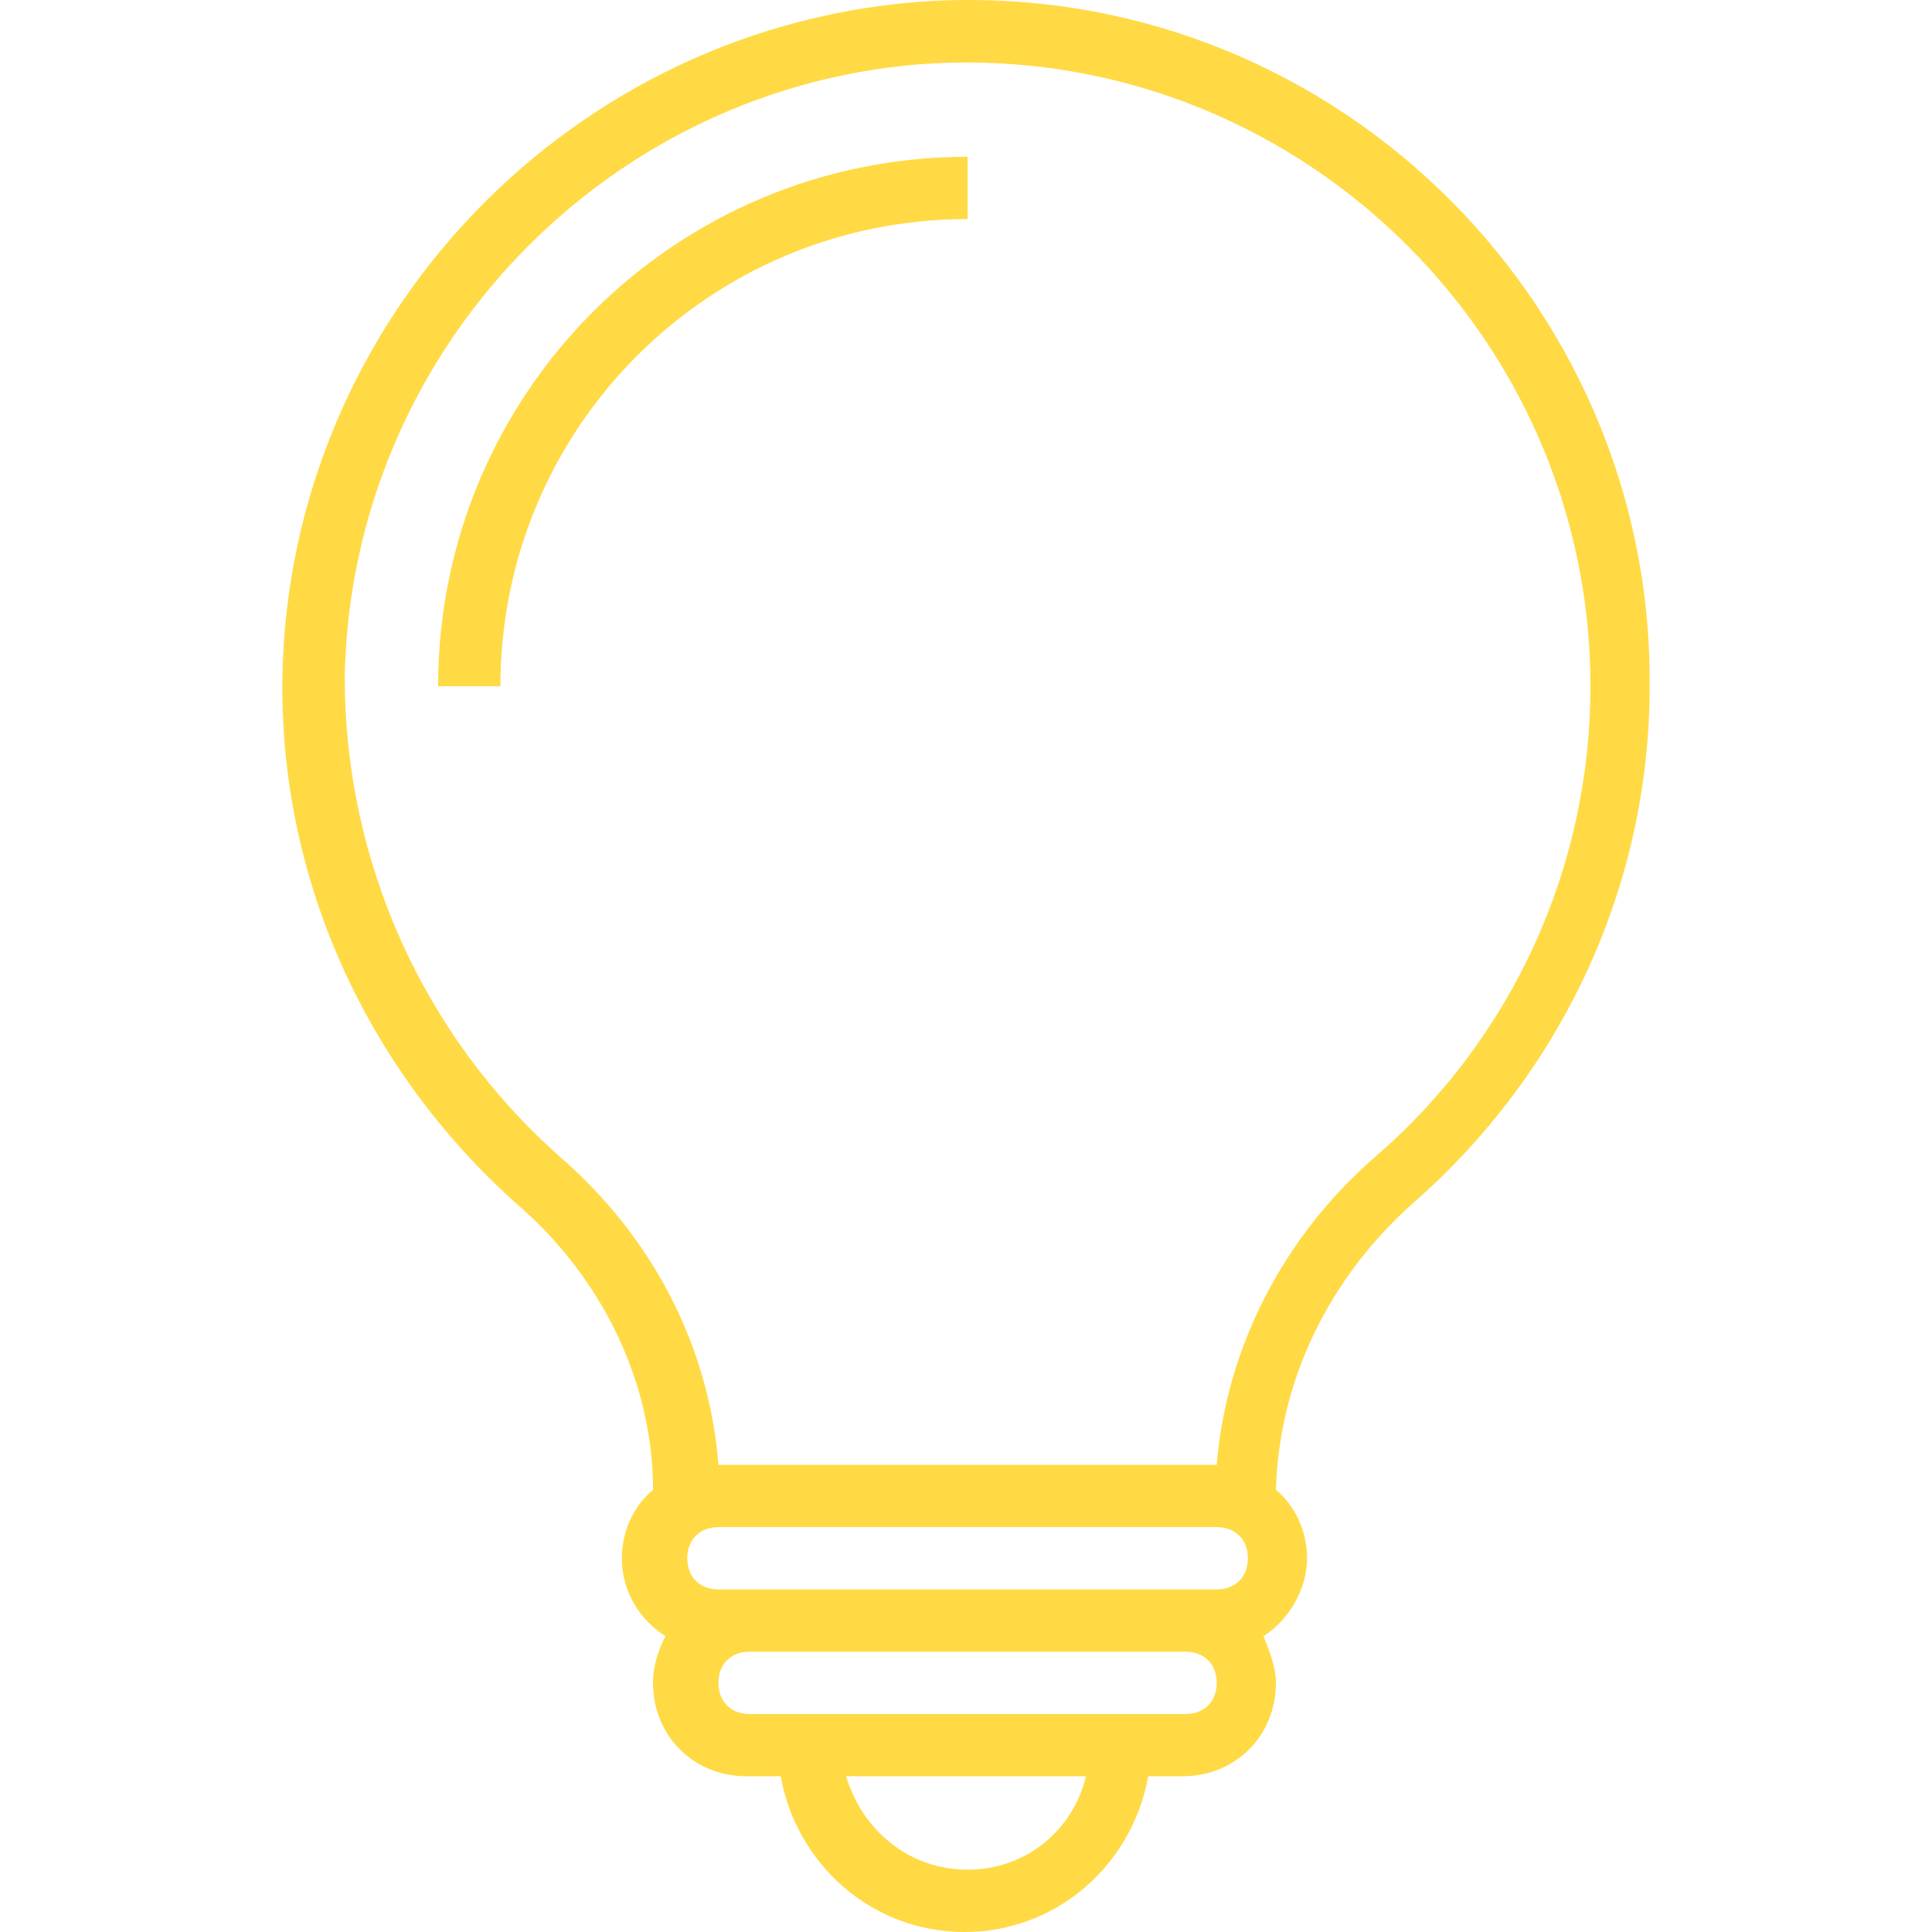 <?xml version="1.0" encoding="iso-8859-1"?>
<!-- Generator: Adobe Illustrator 19.0.0, SVG Export Plug-In . SVG Version: 6.00 Build 0)  -->
<svg xmlns="http://www.w3.org/2000/svg" xmlns:xlink="http://www.w3.org/1999/xlink" version="1.1" id="Capa_1" x="0px" y="0px" viewBox="0 0 504.149 504.149" style="enable-background:new 0 0 504.149 504.149;" xml:space="preserve" width="512px" height="512px">
<g>
	<g>
		<path d="M242.736,0.276C149.276,5.965,75.32,83.172,73.695,176.632c-0.813,52.825,21.943,102.4,60.952,137.346    c22.756,19.505,35.759,47.137,35.759,74.768c-4.876,4.064-8.127,10.565-8.127,17.879c0,8.94,4.876,16.254,11.378,20.317    c-1.625,3.251-3.251,7.314-3.251,12.19c0,13.816,10.565,24.381,24.381,24.381h8.94c4.063,22.756,23.568,40.635,47.949,40.635    s43.886-17.879,47.949-40.635h8.94c13.816,0,24.381-10.565,24.381-24.381c0-4.063-1.625-8.127-3.251-12.19    c6.502-4.063,11.378-12.19,11.378-20.317c0-7.314-3.251-13.816-8.127-17.879c0.813-28.444,13.816-55.263,35.759-74.768    c39.01-34.133,61.765-82.895,61.765-134.908C431.282,77.483,345.949-5.413,242.736,0.276z M252.489,487.895    c-15.441,0-27.632-10.565-31.695-24.381h62.578C280.12,477.33,267.93,487.895,252.489,487.895z M309.378,447.261H195.6    c-4.876,0-8.127-3.251-8.127-8.127s3.251-8.127,8.127-8.127h113.778c4.876,0,8.127,3.251,8.127,8.127    S314.254,447.261,309.378,447.261z M317.505,414.753H187.473c-4.876,0-8.127-3.251-8.127-8.127s3.251-8.127,8.127-8.127h130.032    c4.876,0,8.127,3.251,8.127,8.127S322.381,414.753,317.505,414.753z M358.952,301.787c-24.381,21.13-39.01,50.387-41.448,80.457    H187.473c-2.438-30.883-17.067-59.327-41.448-80.457c-35.759-31.695-56.076-77.206-56.076-125.156    c1.625-85.333,69.079-155.225,153.6-160.102c93.46-4.876,171.479,69.892,171.479,162.54    C415.028,226.207,394.711,270.905,358.952,301.787z" fill="#FFDA44"/>
	</g>
</g>
<g>
	<g>
		<path d="M114.33,179.07h16.254c0-67.454,54.451-121.905,121.905-121.905V40.911C176.095,40.911,114.33,102.676,114.33,179.07z" fill="#FFDA44"/>
	</g>
</g>
<g>
</g>
<g>
</g>
<g>
</g>
<g>
</g>
<g>
</g>
<g>
</g>
<g>
</g>
<g>
</g>
<g>
</g>
<g>
</g>
<g>
</g>
<g>
</g>
<g>
</g>
<g>
</g>
<g>
</g>
</svg>
